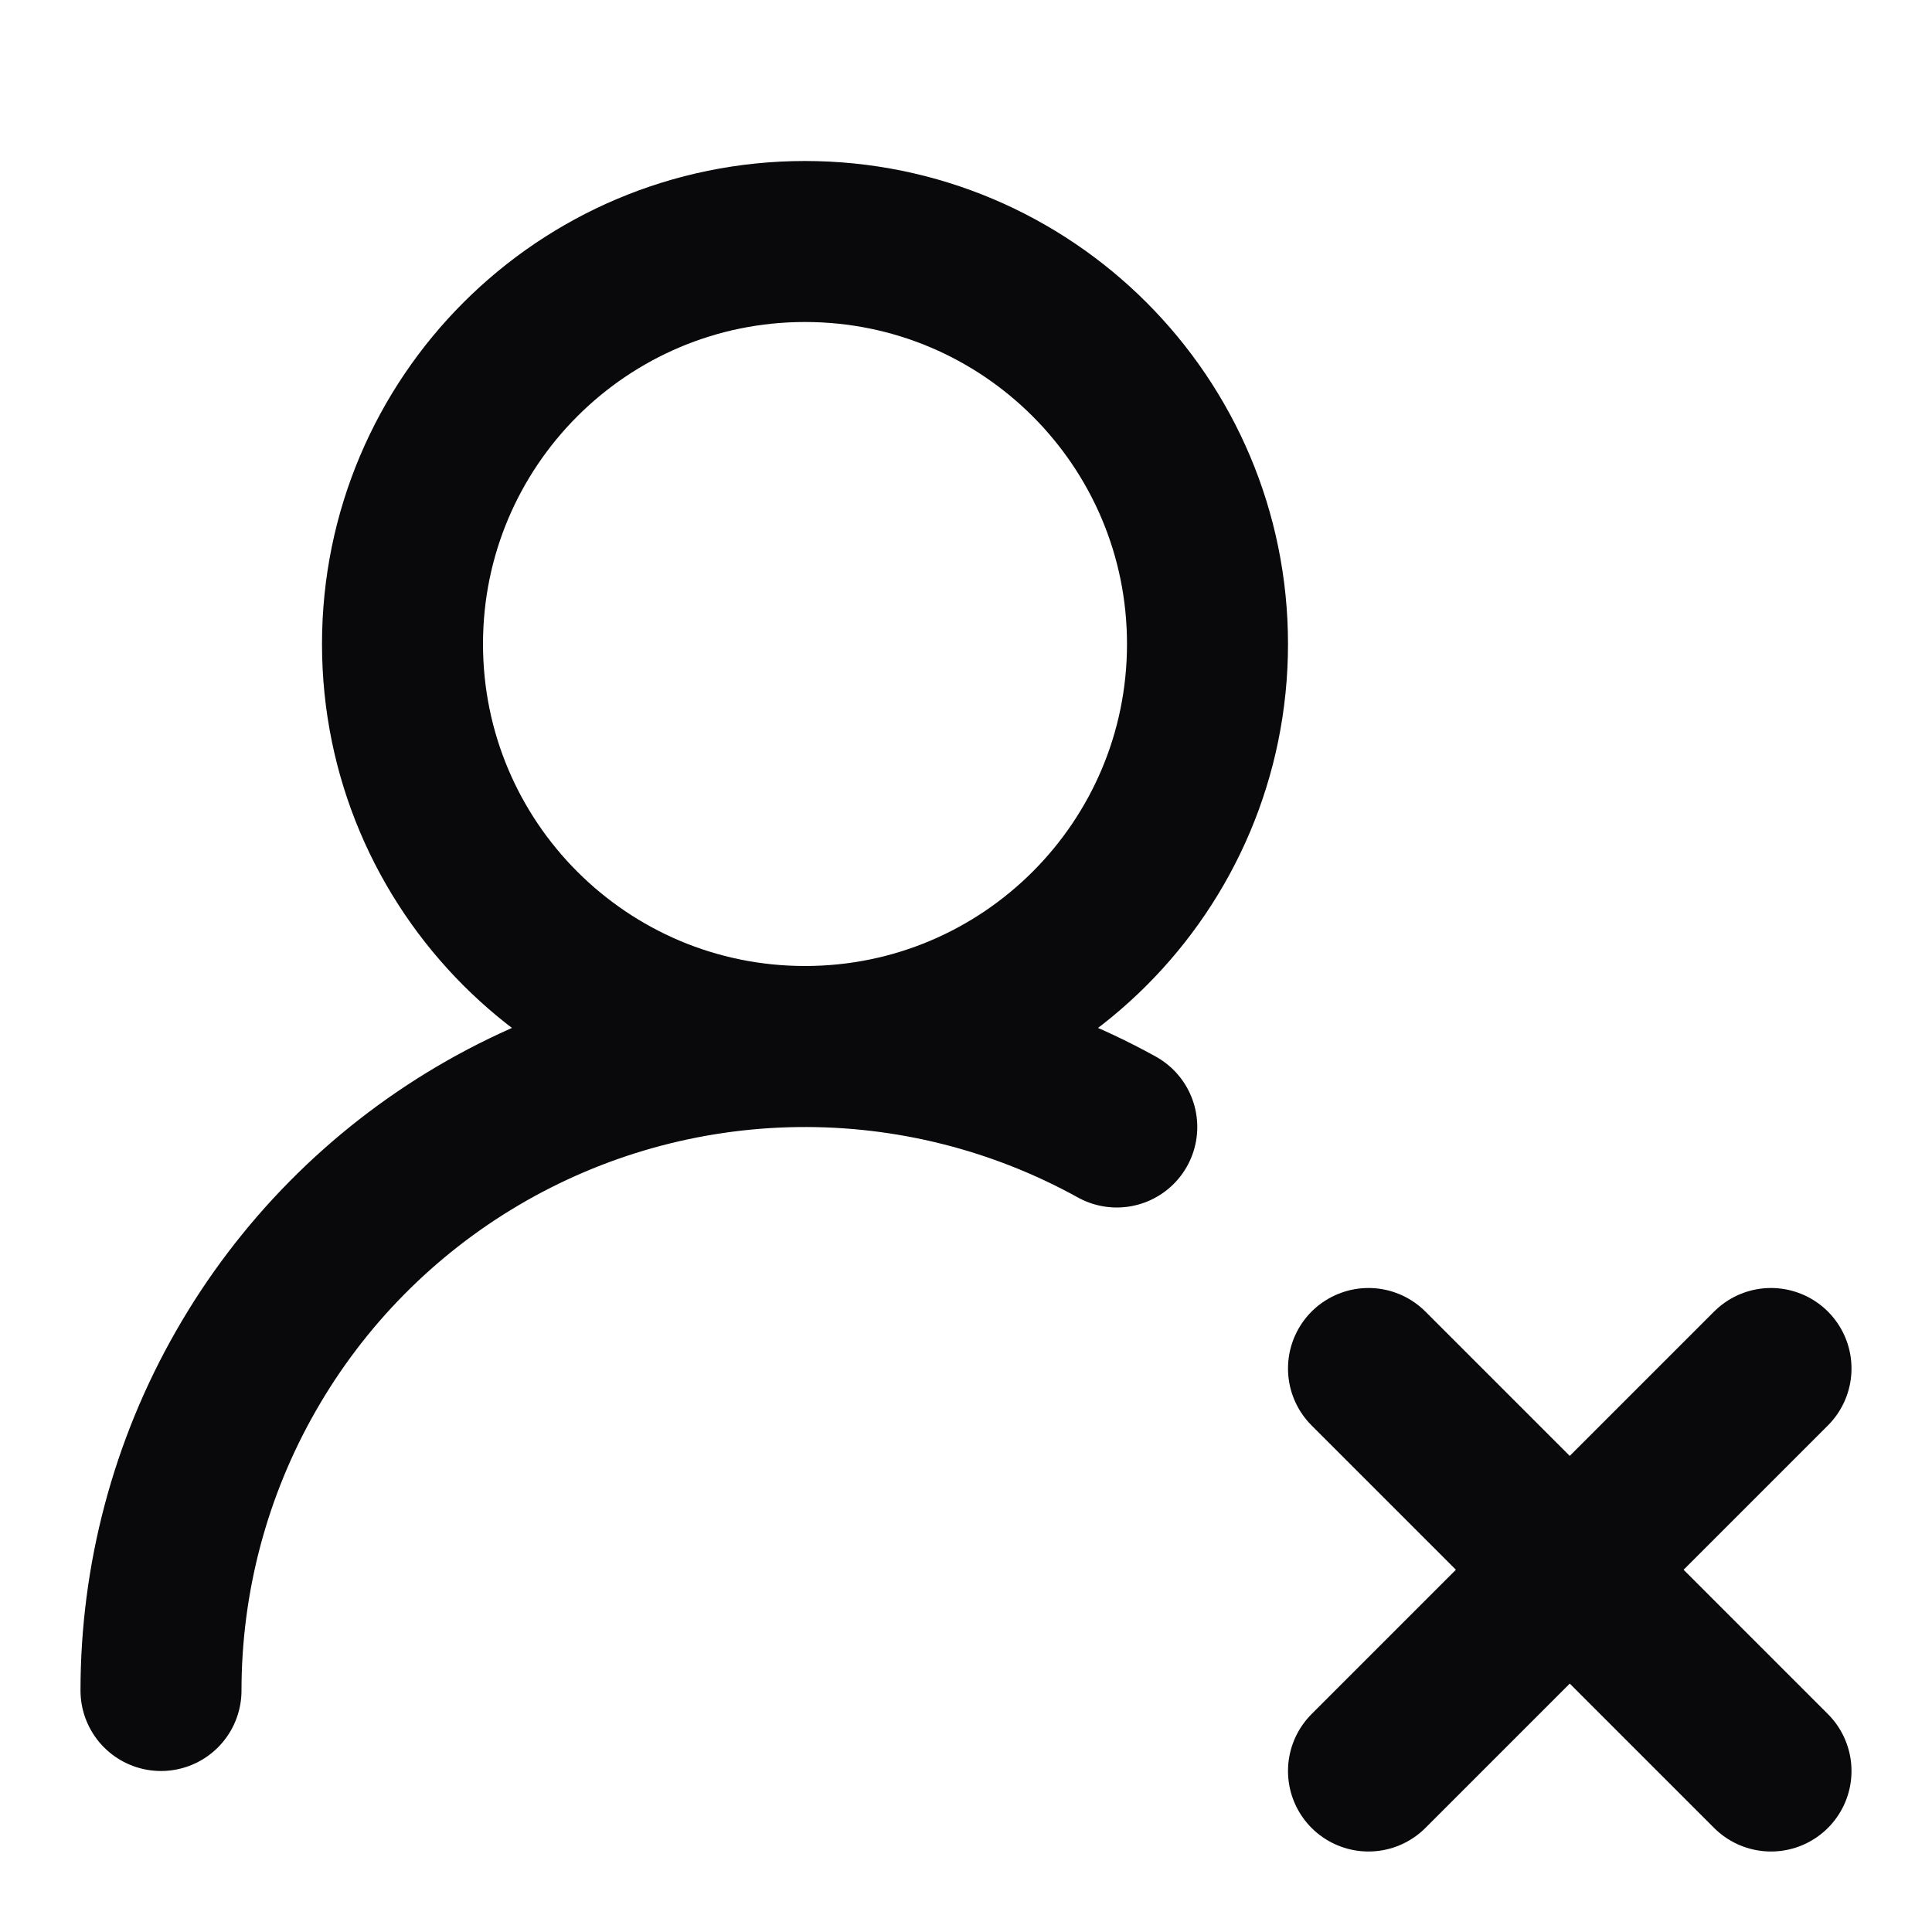<svg width="24" height="24" viewBox="0 0 24 24" fill="none" xmlns="http://www.w3.org/2000/svg">
<path d="M2 21C2 19.608 2.363 18.24 3.054 17.032C3.744 15.823 4.738 14.816 5.937 14.109C7.136 13.402 8.499 13.02 9.891 13.001C11.282 12.982 12.655 13.326 13.873 14M17 17L22 22M22 17L17 22M15 8C15 10.761 12.761 13 10 13C7.239 13 5 10.761 5 8C5 5.239 7.239 3 10 3C12.761 3 15 5.239 15 8Z" stroke="#09090B" stroke-width="2" stroke-linecap="round" stroke-linejoin="round"/>
</svg>

